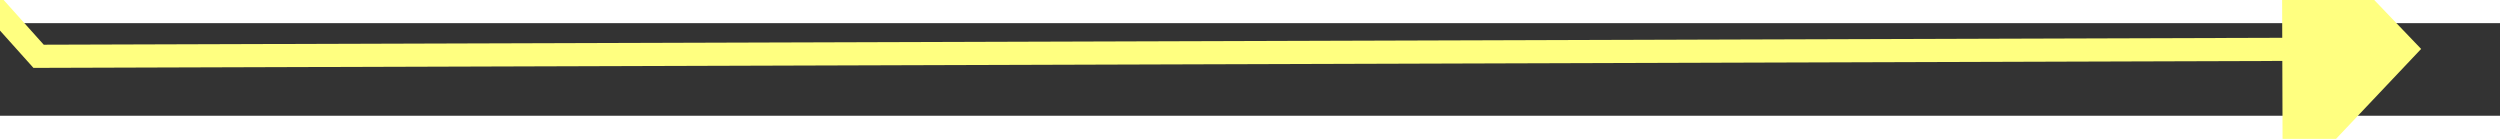 ﻿<?xml version="1.0" encoding="utf-8"?>
<svg version="1.1" xmlns:xlink="http://www.w3.org/1999/xlink" width="108px" height="6px" preserveAspectRatio="xMinYMid meet" viewBox="1002 3391  108 4" xmlns="http://www.w3.org/2000/svg">
  <rect x="1002" y="3391" width="108" height="4" fill="#333333" stroke="none"/>
  <g transform="matrix(0.99 -0.139 0.139 0.99 -461.937 179.987 )">
    <path d="M 0 0  L 45 67  L 142.046 80.32  " stroke-width="1" stroke="#ffff80" fill="none" transform="matrix(1 0 0 1 960 3319 )" />
    <path d="M 140.199 86.426  L 147 81  L 141.912 73.943  L 140.199 86.426  Z " fill-rule="nonzero" fill="#ffff80" stroke="none" transform="matrix(1 0 0 1 960 3319 )" />
  </g>
</svg>